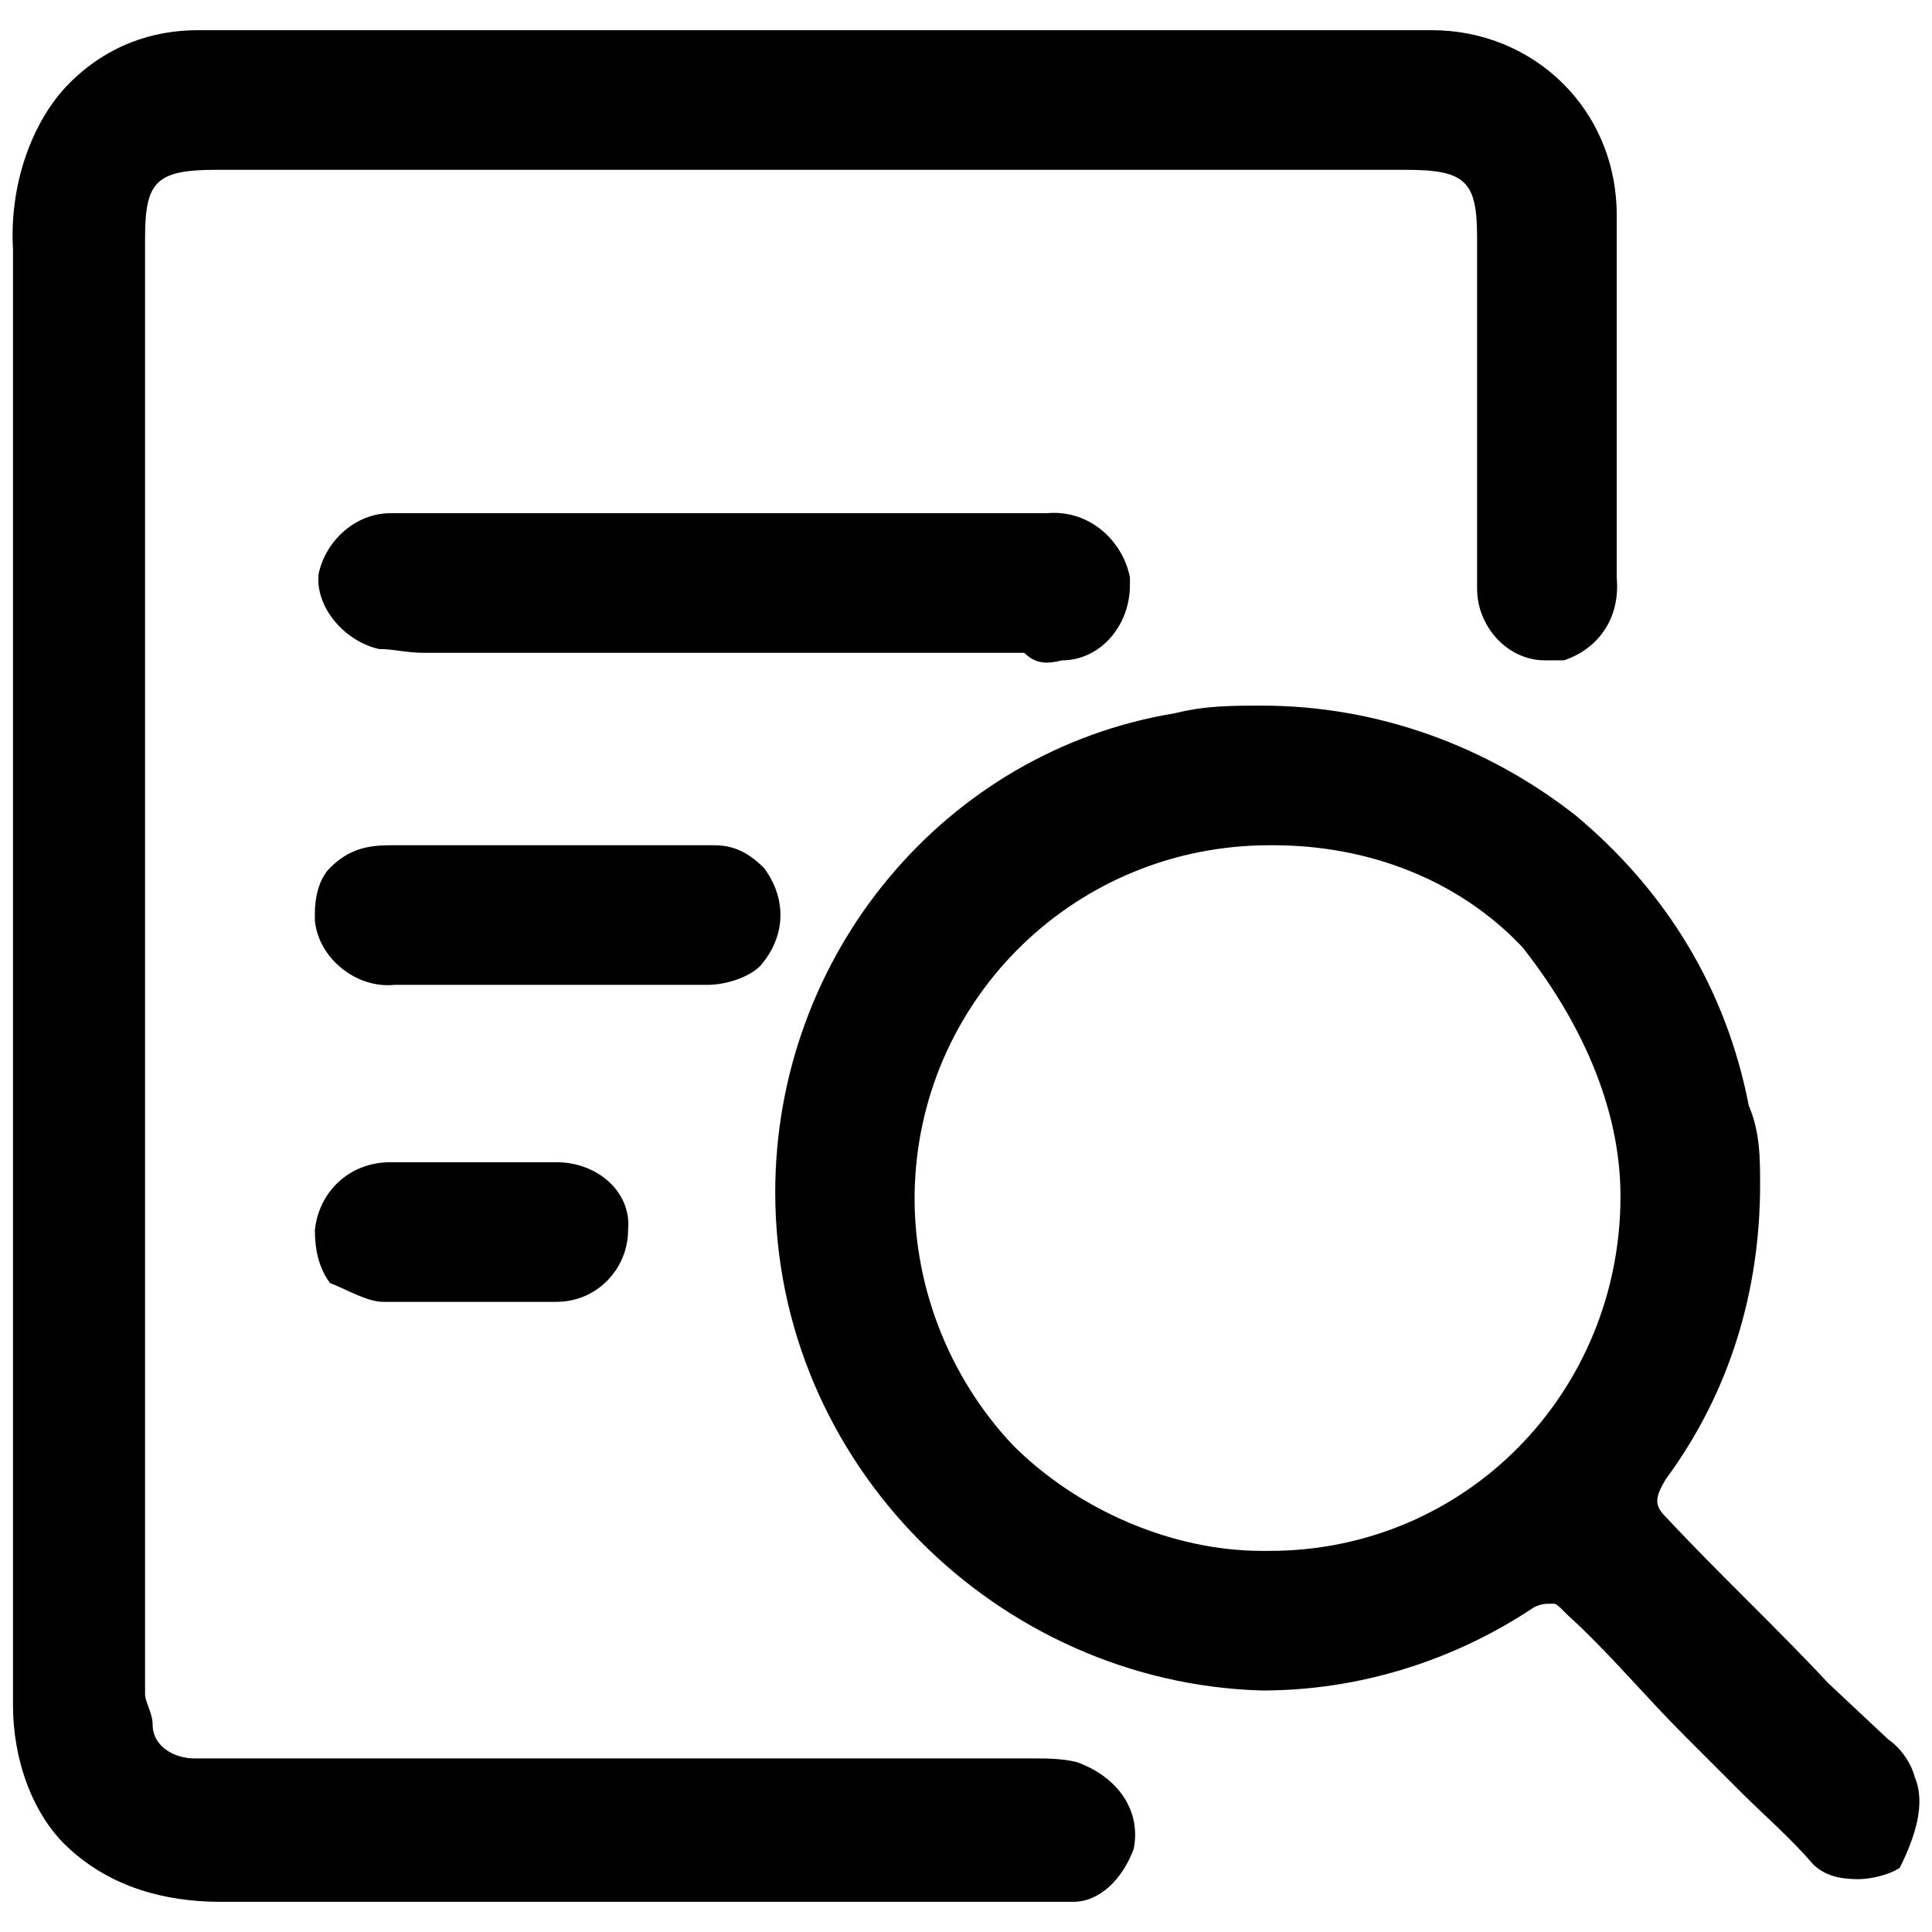 <!-- Generated by IcoMoon.io -->
<svg version="1.1" xmlns="http://www.w3.org/2000/svg" width="1024" height="1024" viewBox="0 0 1024 1024">
<g id="icomoon-ignore">
</g>
<path d="M570.89 934c-8-2-16-2-24-2h-398c-16 0-32 0-46 0-10 0-22-6-22-18 0-6-4-12-4-16 0 0 0-2 0-2 0-108 0-212 0-320v-168c0-96 0-188 0-282 0-30 6-36 38-36h630c32 0 38 6 38 36 0 22 0 42 0 68 0 40 0 78 0 116 0 0 0 2 0 2 0 20 16 38 36 38 4 0 6 0 10 0 18-6 30-22 28-44 0-8 0-18 0-30 0-52 0-108 0-160 0 0 0-2 0-2 0-56-44-98-98-98-90 0-188 0-308 0h-346c-24 0-48 8-68 28s-32 54-30 88c0 186 0 374 0 564v200c0 2 0 6 0 8 0 28 10 58 30 76 22 20 50 28 80 28h442c4 0 6 0 10 0 14 0 26-12 32-28 4-20-8-38-30-46zM1014.89 942c-2-8-8-16-14-20l-32-30c-26-28-58-58-86-88-6-6-6-10 0-20 34-46 50-100 50-156 0-14 0-28-6-42-12-62-44-114-92-154-46-36-104-58-166-58-16 0-30 0-46 4-122 20-212 128-212 254 0 144 118 260 258 264 52 0 102-16 144-44 4-2 6-2 10-2 2 0 2 0 8 6 22 20 40 42 62 64l30 30c12 12 26 24 38 38 6 6 14 8 24 8 6 0 16-2 22-6 8-16 14-34 8-48zM858.89 634c0 104-82 188-186 188h-4c-48 0-98-22-132-56-34-36-54-86-52-138 4-100 86-180 188-180h2c50 0 98 18 132 54 30 38 52 84 52 132zM562.89 350c20 0 36-18 36-40 0 0 0 0 0-4-4-20-22-36-44-34h-272c-30 0-56 0-76 0-18 0-34 14-38 32-2 18 14 36 32 40 8 0 14 2 24 2 56 0 114 0 168 0h150c6 6 12 6 20 4zM374.89 522c10 0 22-4 28-10 14-16 14-36 2-52-6-6-14-12-26-12-32 0-60 0-90 0-28 0-54 0-82 0-12 0-22 2-32 12-6 6-8 16-8 24 0 0 0 0 0 4 2 20 22 36 42 34 10 0 18 0 32 0h98c14 0 26 0 36 0zM294.89 616c-6 0-12 0-18 0s-10 0-16 0h-36c-6 0-12 0-18 0-22 0-38 16-40 36 0 10 2 20 8 28 10 4 20 10 28 10 16 0 32 0 46 0 16 0 32 0 46 0 22 0 38-18 38-38 2-20-16-36-38-36z"></path>
</svg>

